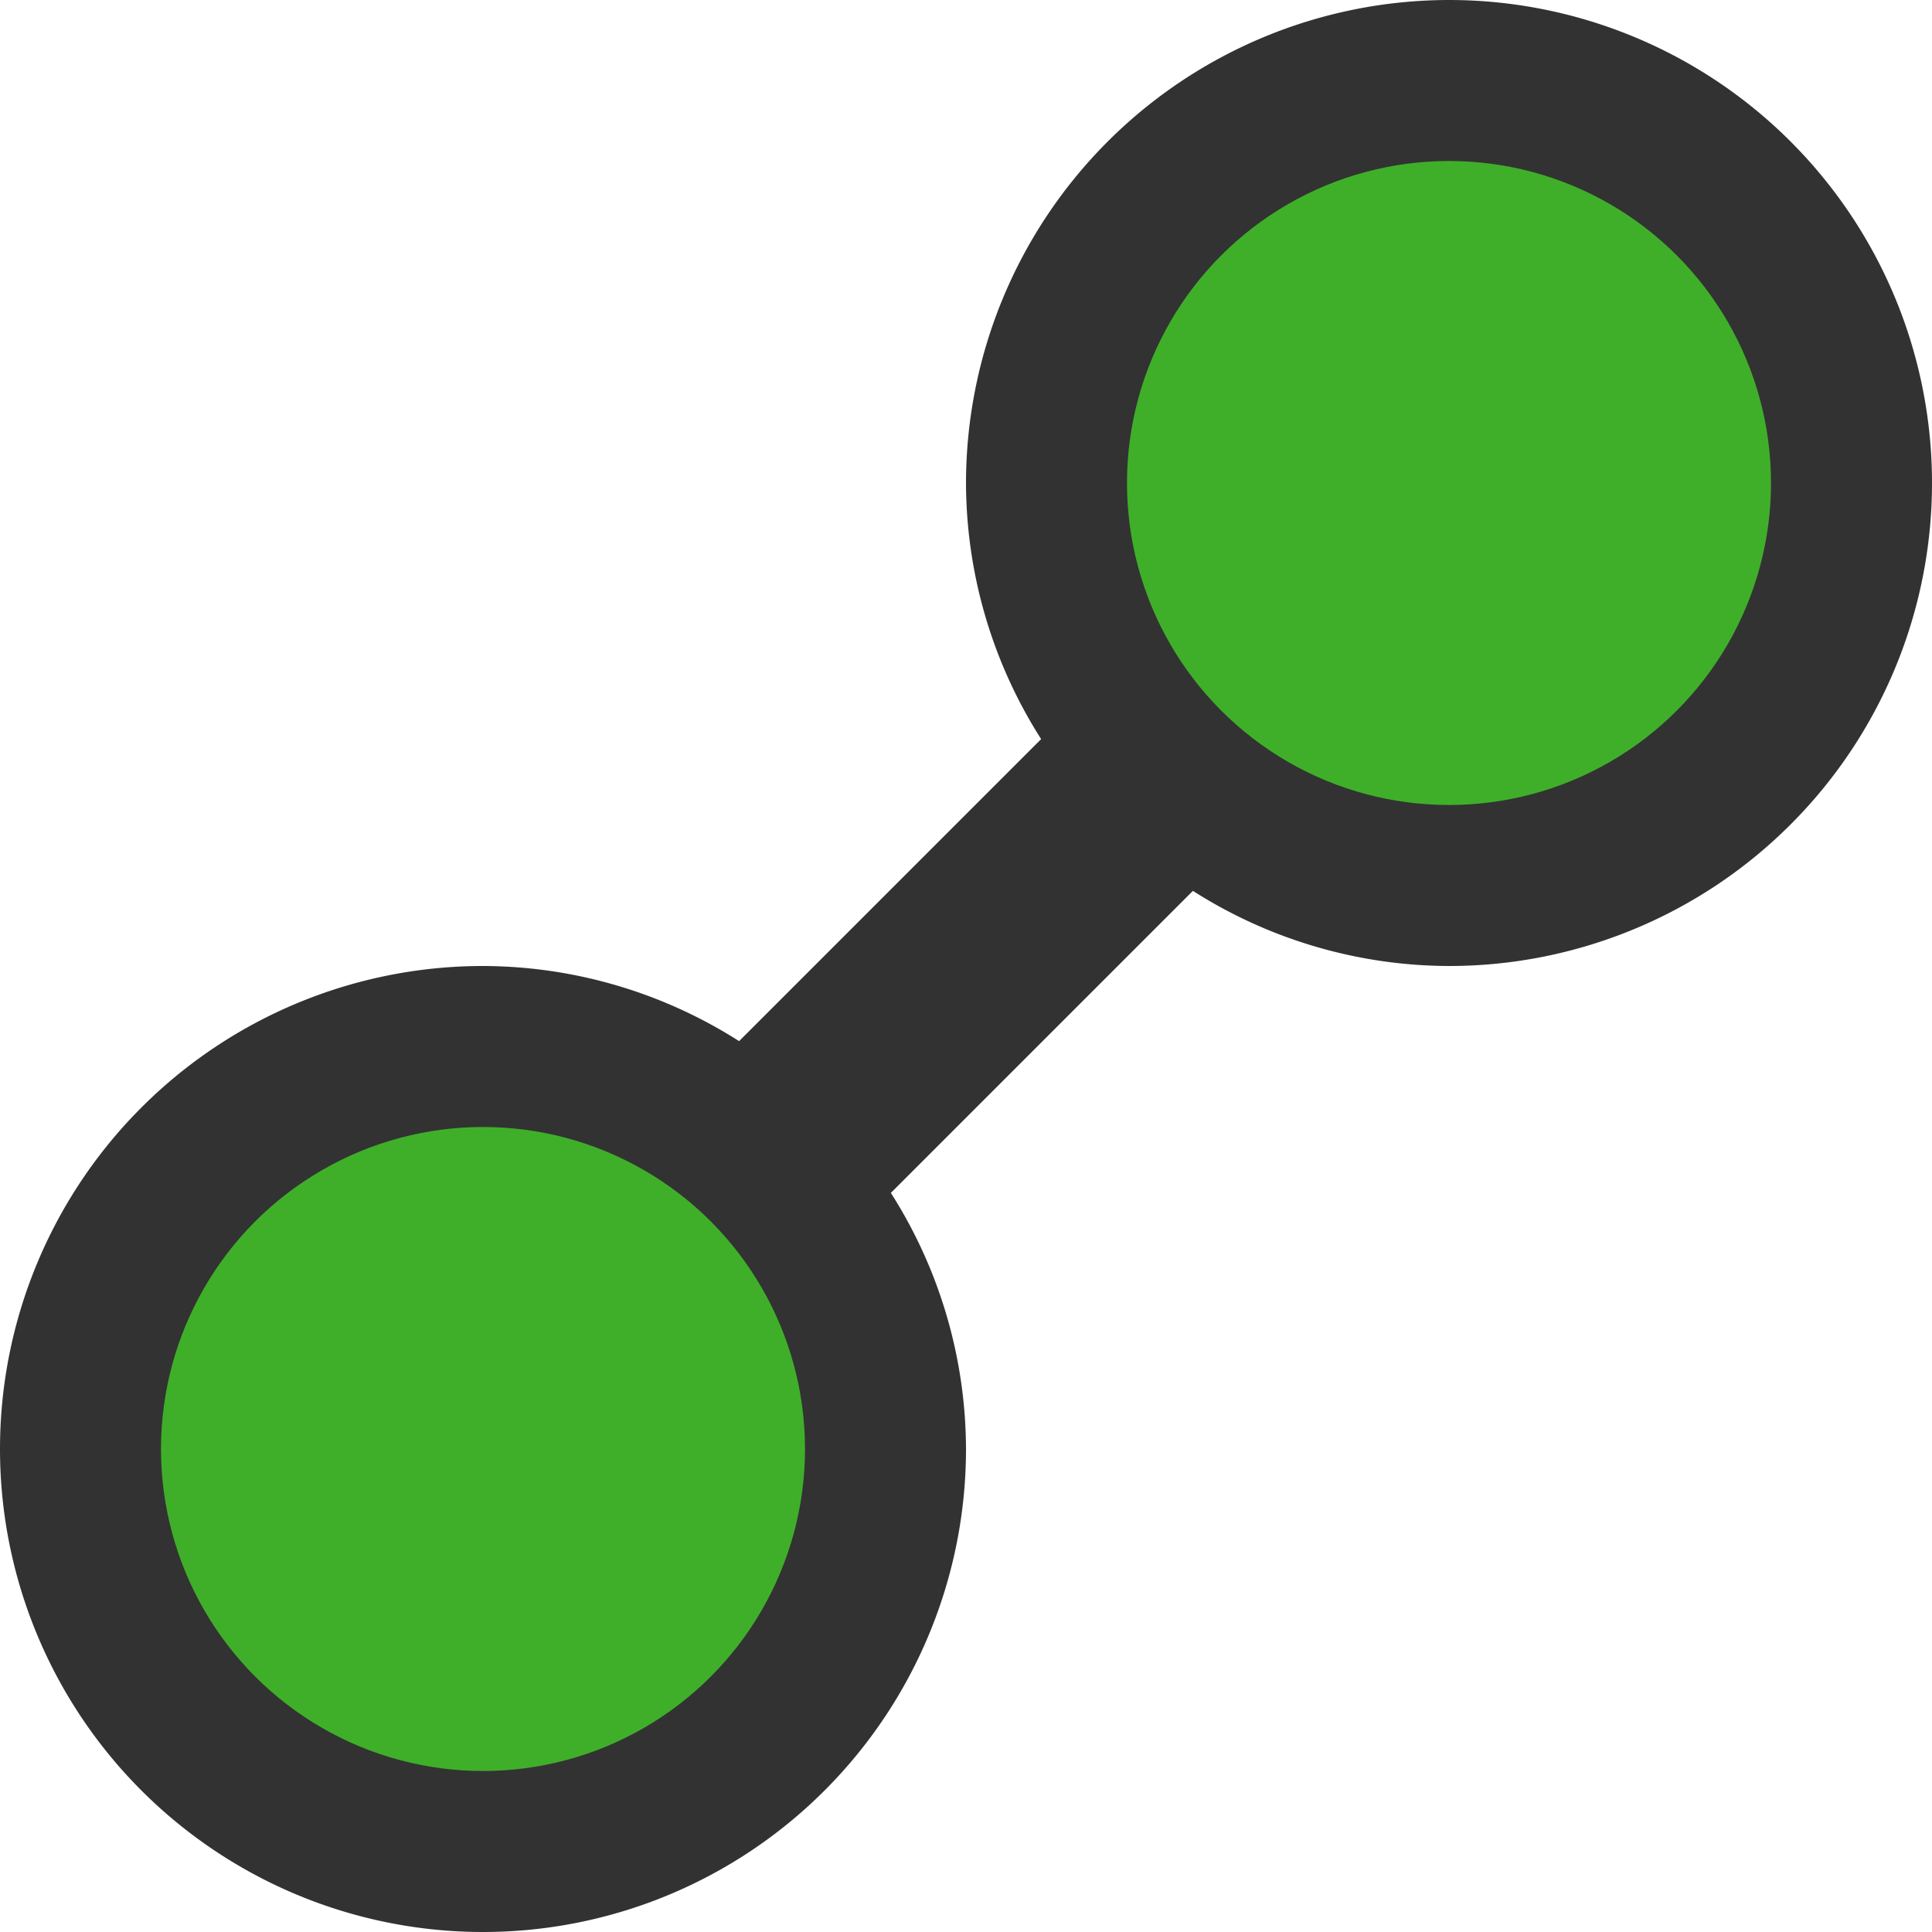 <svg xmlns="http://www.w3.org/2000/svg" viewBox="0 0 18 18"><path d="M13.5,0A4.505,4.505,0,0,0,9,4.5a4.459,4.459,0,0,0,.7,2.386l-2.814,2.814A4.459,4.459,0,0,0,4.5,9,4.5,4.5,0,1,0,9,13.5a4.46,4.46,0,0,0-.7-2.386L11.114,8.3A4.46,4.46,0,0,0,13.5,9a4.5,4.5,0,0,0,0-9Z" fill="#323232"/><circle cx="4.5" cy="13.5" r="3" fill="#3faf2a"/><circle cx="13.5" cy="4.5" r="3" fill="#3faf2a"/></svg>